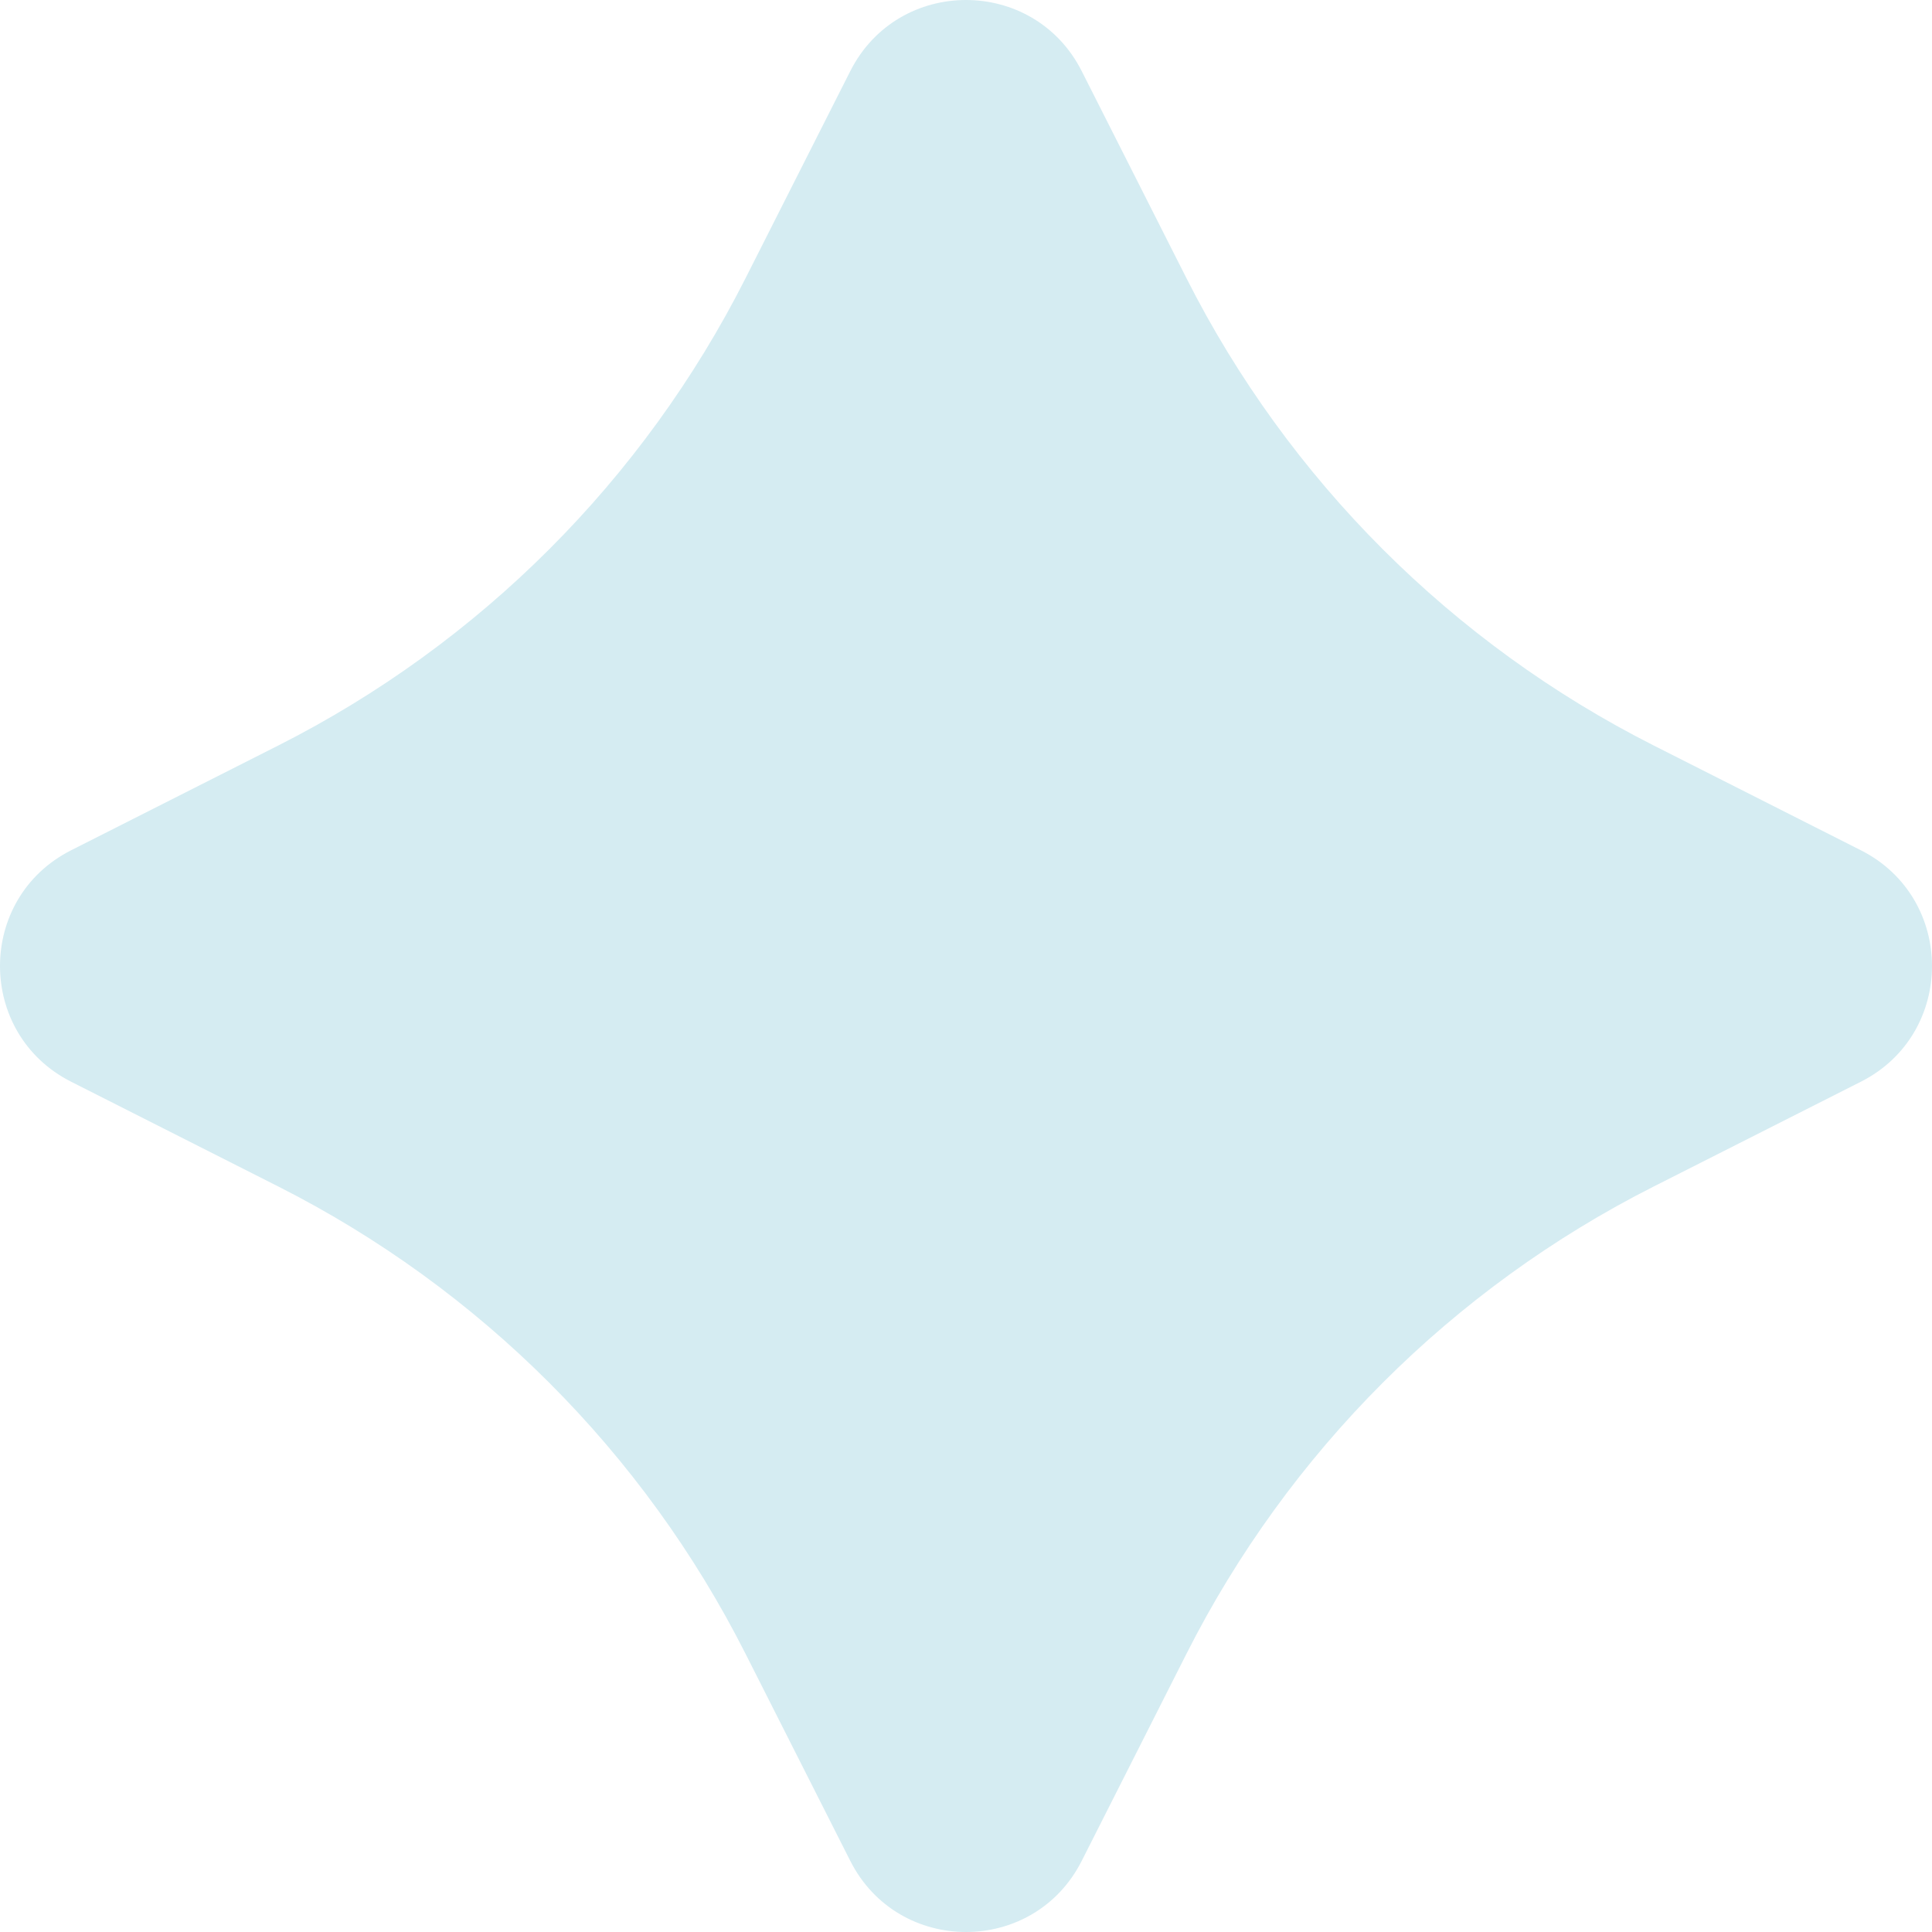 <svg width="100" height="100" viewBox="0 0 100 100" fill="none" xmlns="http://www.w3.org/2000/svg">
<path d="M3.682 44.01L14.402 38.588C24.839 33.311 33.311 24.834 38.588 14.402L44.01 3.682C46.493 -1.227 53.507 -1.227 55.99 3.682L61.412 14.402C66.689 24.839 75.166 33.311 85.598 38.588L96.318 44.01C101.227 46.493 101.227 53.507 96.318 55.99L85.598 61.412C75.161 66.689 66.689 75.166 61.412 85.598L55.99 96.318C53.507 101.227 46.493 101.227 44.01 96.318L38.588 85.598C33.311 75.161 24.834 66.689 14.402 61.412L3.682 55.99C-1.227 53.507 -1.227 46.493 3.682 44.01Z" fill="#D5ECF2"/>
</svg>
